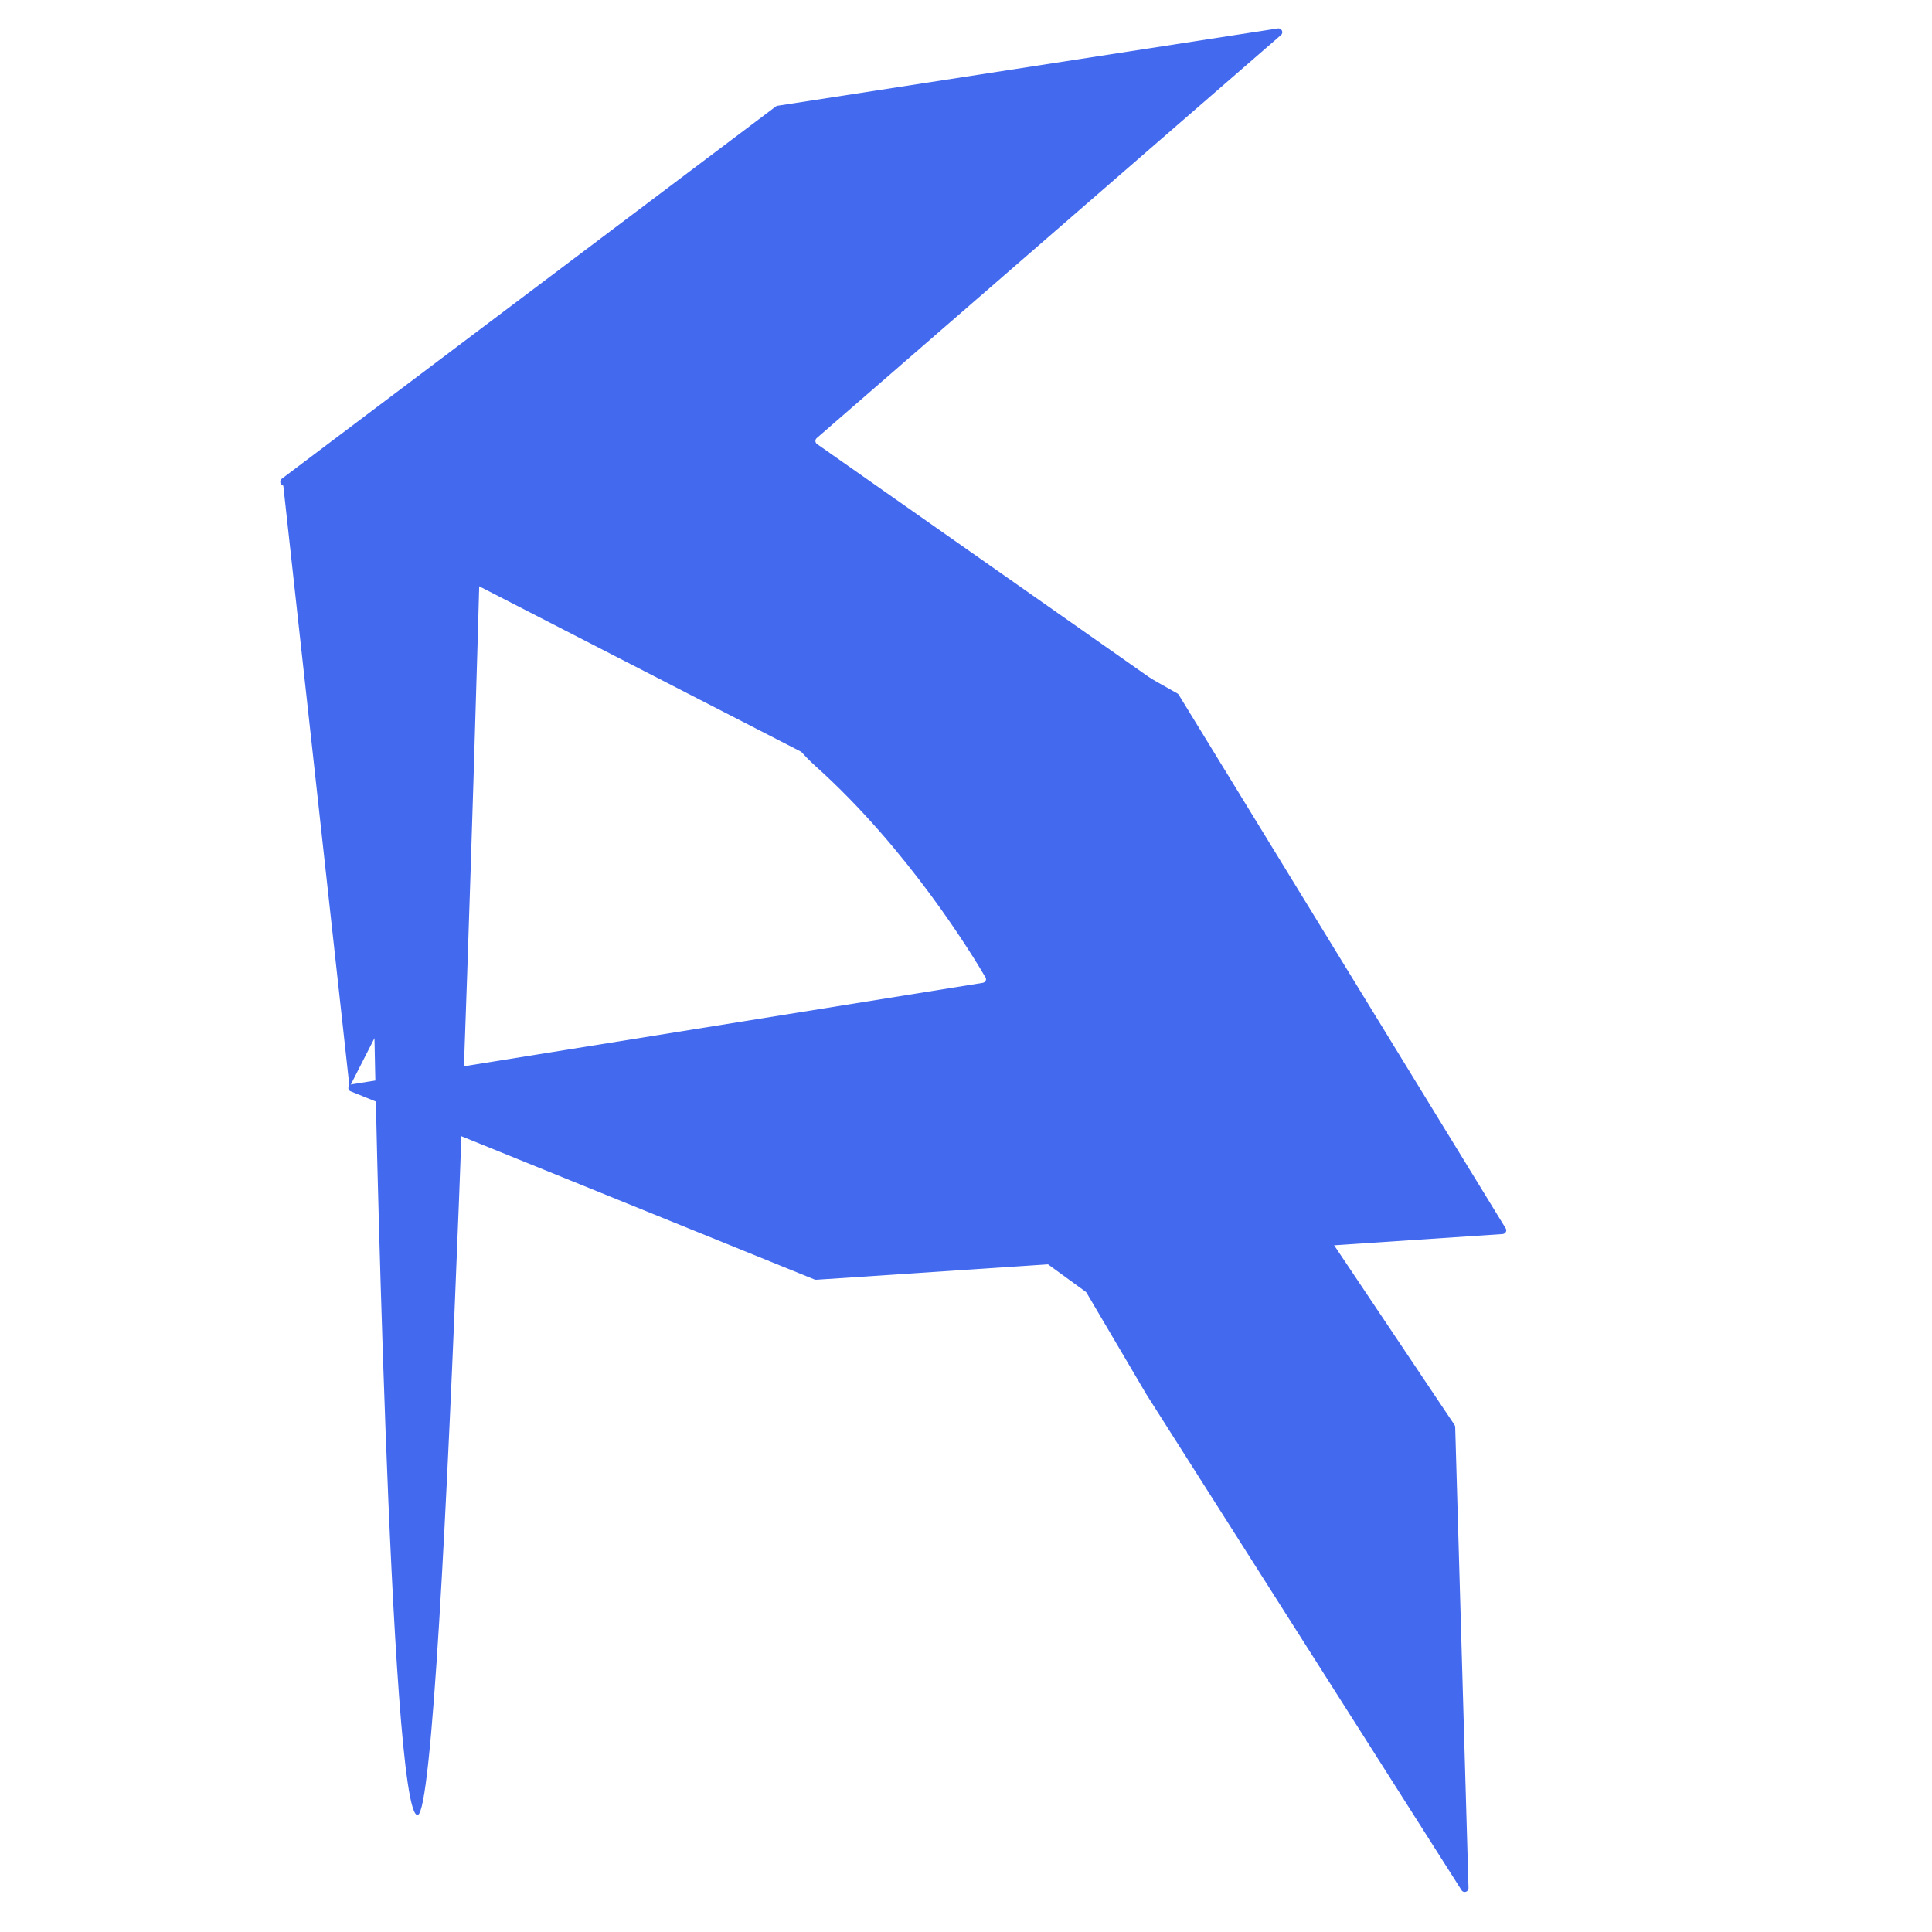 <svg width="512" height="512" viewBox="0 0 512 512" fill="none" xmlns="http://www.w3.org/2000/svg">
<path d="M74.83 128.568C74.169 128.229 74.079 127.323 74.663 126.883L205.599 28.213C205.728 28.116 205.88 28.052 206.041 28.027L338.648 7.535C339.641 7.381 340.237 8.625 339.484 9.279L216.429 116.112C215.943 116.534 215.991 117.306 216.527 117.682L310.534 183.681C311.243 184.178 311.05 185.265 310.217 185.464L225.512 205.733C225.279 205.789 225.031 205.758 224.815 205.647L74.83 128.568Z" fill="#4369EE"/>
<path d="M295.542 246.481C295.736 245.622 296.863 245.405 297.35 246.133L385.474 377.639C385.578 377.794 385.636 377.976 385.642 378.163L389.171 500.354C389.2 501.37 387.869 501.786 387.325 500.931L303.868 369.628L287.955 342.601C287.886 342.484 287.794 342.383 287.684 342.303L276.409 334.106C276.089 333.873 275.938 333.472 276.026 333.083L295.542 246.481Z" fill="#4369EE"/>
<path d="M399.047 325.569C399.426 326.189 398.952 326.993 398.177 327.044L216.314 339.147C216.151 339.158 215.989 339.133 215.842 339.073L92.903 289.198C91.974 288.821 92.193 287.516 93.214 287.352L260.414 260.467C261.123 260.354 261.533 259.641 261.196 259.064C257.677 253.041 240.618 224.969 216.066 202.98C191.106 180.624 190.048 126.917 190.078 116.666C190.081 115.911 190.964 115.448 191.64 115.83L312.023 183.775C312.165 183.855 312.282 183.967 312.364 184.101L399.047 325.569Z" fill="#4369EE"/>
<path d="M75 128L127 155.153C127 155.153 118.186 479.779 110.695 480.995C103.203 482.211 99.237 275.115 99.237 275.115L92.627 288.084L75 128Z" fill="#4369EE"/>
</svg>
